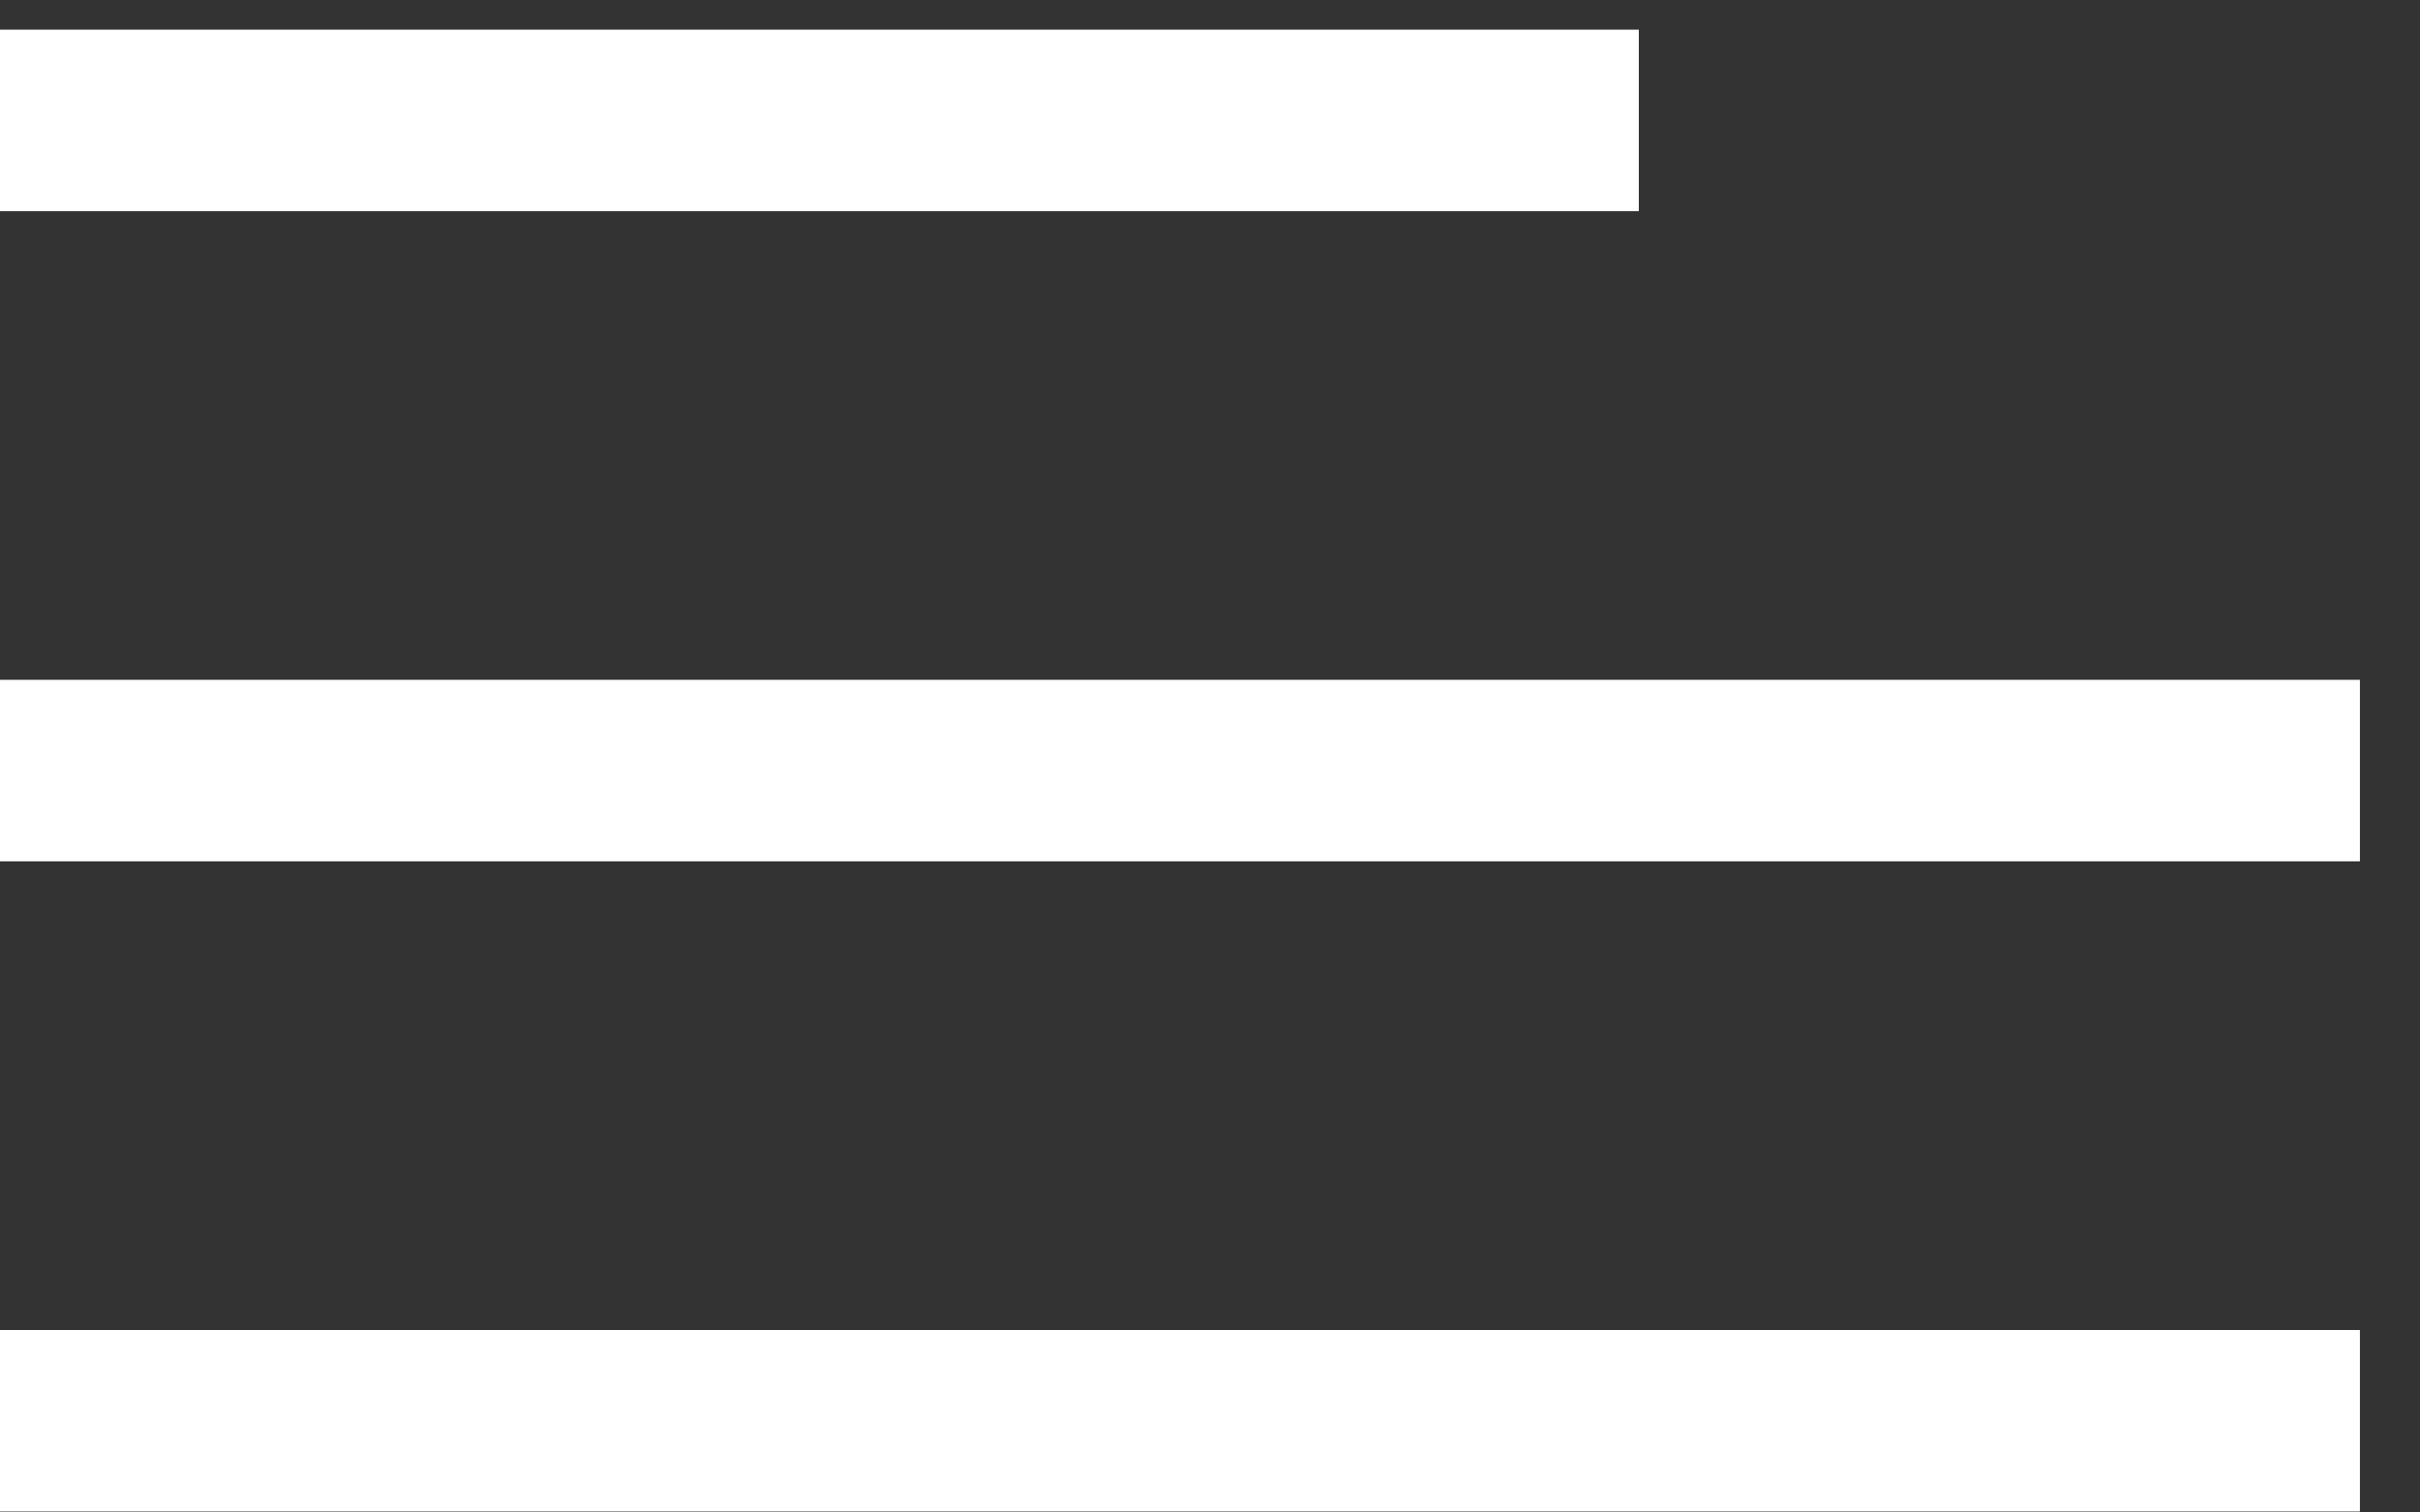 <svg width="40" height="25" viewBox="0 0 40 25" fill="none" xmlns="http://www.w3.org/2000/svg">
    <rect x="0" y="0" width="40" height="25" fill="#333333" stroke="none"/>
    <line y1="1.99" x2="27.088" y2="1.99" stroke="white" stroke-width="3"/>
    <line y1="12.737" x2="39.007" y2="12.737" stroke="white" stroke-width="3"/>
    <line y1="23.484" x2="39.007" y2="23.484" stroke="white" stroke-width="3"/>
</svg>
